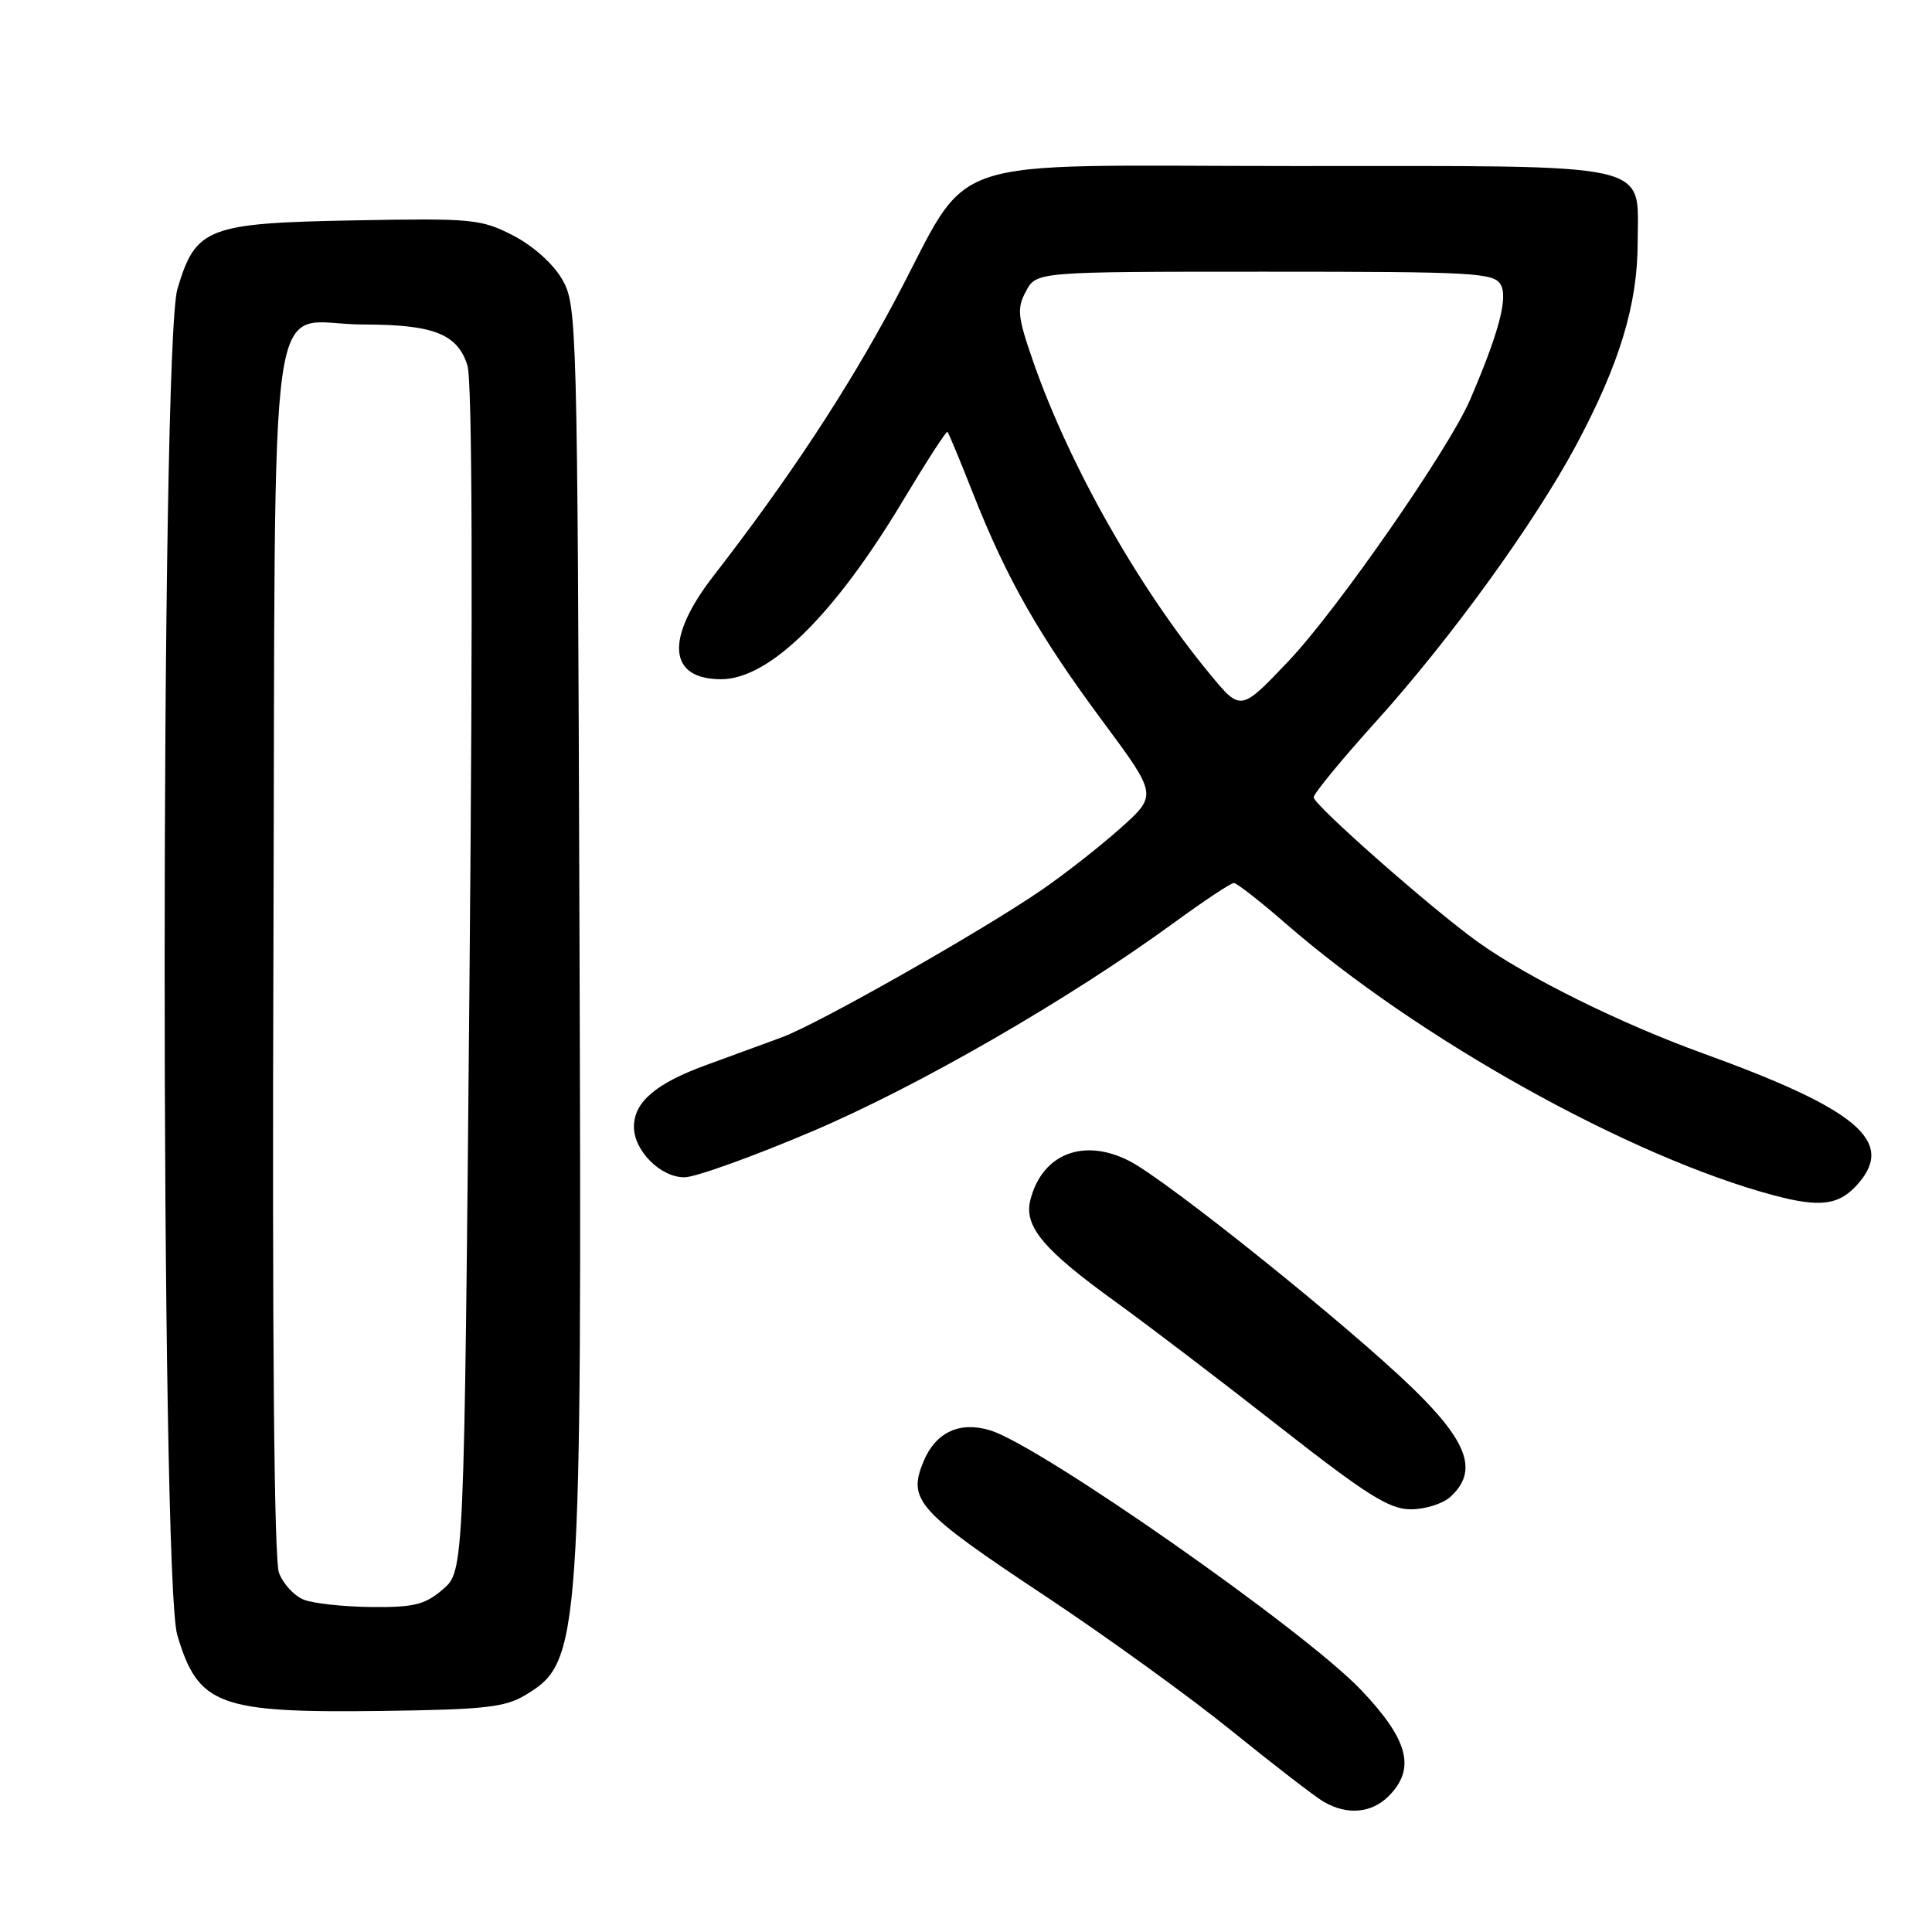 <?xml version="1.0" encoding="UTF-8" standalone="no"?>
<!DOCTYPE svg PUBLIC "-//W3C//DTD SVG 1.1//EN" "http://www.w3.org/Graphics/SVG/1.1/DTD/svg11.dtd" >
<svg xmlns="http://www.w3.org/2000/svg" xmlns:xlink="http://www.w3.org/1999/xlink" version="1.1" viewBox="0 0 256 256">
 <g >
 <path fill="currentColor"
d=" M 184.00 238.00 C 187.64 234.36 186.63 230.52 180.32 223.90 C 172.79 216.00 137.80 191.52 131.18 189.52 C 127.15 188.30 123.99 189.78 122.38 193.63 C 120.23 198.79 121.53 200.22 138.54 211.51 C 146.57 216.84 157.68 224.87 163.21 229.35 C 168.75 233.83 174.22 238.06 175.39 238.74 C 178.49 240.55 181.73 240.27 184.00 238.00 Z  M 69.66 224.58 C 76.96 220.17 77.11 217.95 76.78 122.50 C 76.51 42.28 76.46 40.42 74.48 37.00 C 73.29 34.94 70.61 32.55 67.98 31.20 C 63.75 29.02 62.58 28.91 47.00 29.20 C 27.46 29.56 25.92 30.15 23.51 38.29 C 21.26 45.85 21.25 209.10 23.49 216.65 C 26.26 225.98 28.96 226.98 50.50 226.71 C 64.26 226.53 66.94 226.23 69.66 224.58 Z  M 192.17 198.35 C 195.89 194.98 194.57 191.13 187.25 184.01 C 178.72 175.71 154.73 156.46 149.67 153.85 C 143.58 150.71 138.05 152.90 136.52 159.04 C 135.66 162.50 138.27 165.61 147.79 172.48 C 152.03 175.54 161.80 182.98 169.50 189.02 C 181.08 198.09 184.09 199.99 186.92 199.99 C 188.80 200.00 191.17 199.26 192.17 198.35 Z  M 246.25 156.80 C 251.10 151.20 246.04 146.96 225.72 139.60 C 214.76 135.64 202.34 129.49 195.83 124.82 C 189.71 120.43 174.16 106.73 174.07 105.66 C 174.03 105.20 177.73 100.70 182.28 95.66 C 192.16 84.72 203.30 69.34 208.84 59.00 C 214.60 48.23 217.00 40.33 217.00 32.09 C 217.00 21.34 219.97 22.00 171.46 22.00 C 123.39 22.00 129.10 20.07 118.54 39.91 C 112.26 51.69 104.54 63.41 94.52 76.34 C 88.11 84.62 88.51 90.00 95.55 90.00 C 101.94 90.00 110.57 81.51 119.72 66.22 C 122.78 61.12 125.40 57.07 125.55 57.22 C 125.70 57.38 127.25 61.10 128.98 65.50 C 133.39 76.68 137.69 84.23 146.11 95.57 C 153.37 105.36 153.37 105.36 148.43 109.77 C 145.72 112.19 141.03 115.86 138.00 117.94 C 129.97 123.45 108.37 135.70 103.60 137.45 C 101.35 138.28 96.86 139.92 93.64 141.10 C 86.90 143.55 84.00 146.02 84.00 149.31 C 84.00 152.47 87.52 156.00 90.68 156.00 C 92.12 156.00 99.69 153.28 107.51 149.96 C 121.63 143.97 141.59 132.46 155.64 122.21 C 159.57 119.34 163.10 117.00 163.49 117.00 C 163.87 117.00 166.96 119.41 170.35 122.36 C 187.93 137.67 216.01 153.31 235.01 158.38 C 241.25 160.05 243.75 159.70 246.25 156.80 Z  M 40.24 211.96 C 38.99 211.46 37.52 209.87 36.97 208.42 C 36.32 206.71 36.06 177.52 36.23 125.81 C 36.54 33.32 35.15 43.00 48.14 43.00 C 57.43 43.00 60.61 44.24 61.93 48.40 C 62.58 50.41 62.67 78.90 62.21 129.84 C 61.50 208.17 61.50 208.17 58.69 210.59 C 56.31 212.64 54.88 212.99 49.19 212.94 C 45.51 212.90 41.48 212.46 40.24 211.96 Z  M 160.37 89.38 C 150.89 77.92 141.66 61.61 136.88 47.84 C 134.83 41.93 134.72 40.88 135.95 38.59 C 137.34 36.00 137.34 36.00 167.63 36.00 C 195.62 36.00 198.00 36.14 198.88 37.77 C 199.82 39.53 198.55 44.24 194.78 53.00 C 191.99 59.48 177.20 80.78 170.78 87.55 C 164.41 94.27 164.41 94.27 160.37 89.38 Z "/>
</g>
</svg>